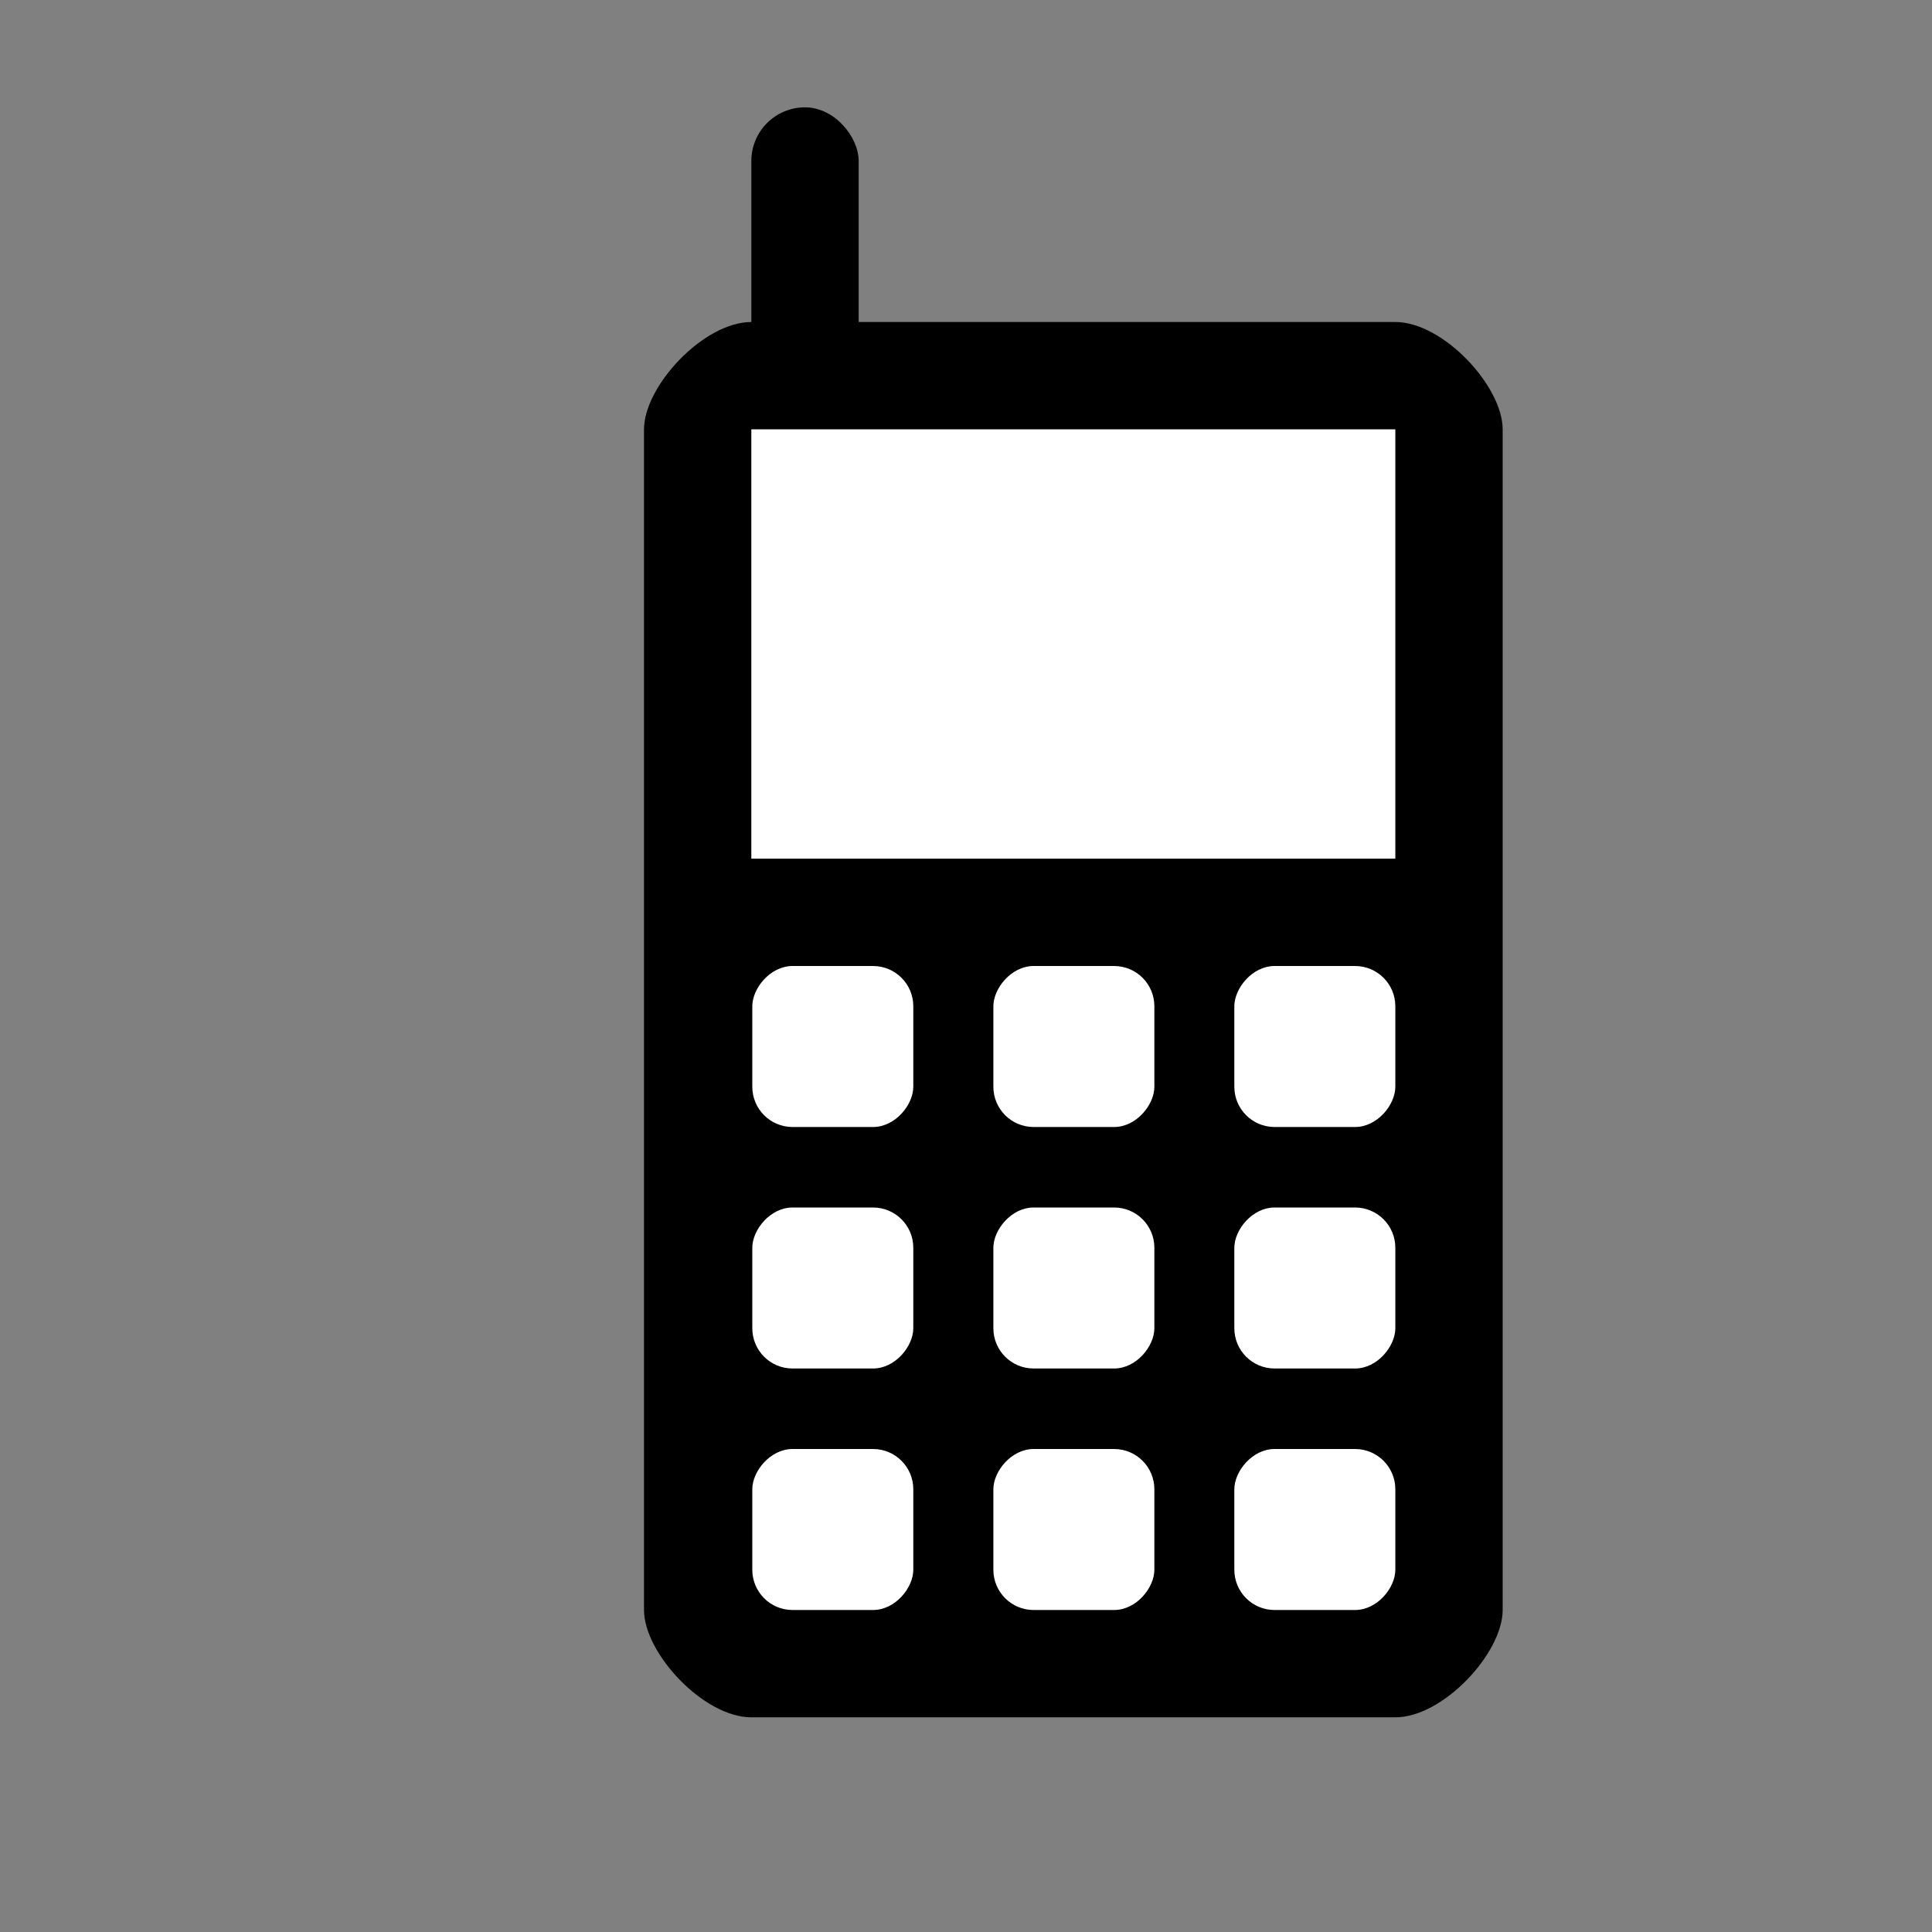 <?xml version="1.0" encoding="UTF-8" standalone="no"?>
<!-- Created with Inkscape (http://www.inkscape.org/) -->

<svg
   xmlns:dc="http://purl.org/dc/elements/1.1/"
   xmlns:cc="http://creativecommons.org/ns#"
   xmlns:rdf="http://www.w3.org/1999/02/22-rdf-syntax-ns#"
   xmlns:svg="http://www.w3.org/2000/svg"
   xmlns="http://www.w3.org/2000/svg"
   xmlns:sodipodi="http://sodipodi.sourceforge.net/DTD/sodipodi-0.dtd"
   xmlns:inkscape="http://www.inkscape.org/namespaces/inkscape"
   width="18"
   height="18"
   id="svg4619"
   version="1.1"
   inkscape:version="0.48.2 r9819"
   sodipodi:docname="maki-18-base.svg">
  <rect width="100%" height="100%" fill="#808080" stroke="none"/>
  <defs
     id="defs4621" />
  <sodipodi:namedview
     id="base"
     pagecolor="#ffffff"
     bordercolor="#666666"
     borderopacity="1.0"
     inkscape:pageopacity="0.0"
     inkscape:pageshadow="2"
     inkscape:zoom="32"
     inkscape:cx="4.4210175"
     inkscape:cy="11.293556"
     inkscape:document-units="px"
     inkscape:current-layer="layer1"
     showgrid="true"
     showguides="true"
     inkscape:guide-bbox="true"
     inkscape:window-width="1440"
     inkscape:window-height="825"
     inkscape:window-x="0"
     inkscape:window-y="0"
     inkscape:window-maximized="1">
    <inkscape:grid
       type="xygrid"
       id="grid4627"
       empspacing="2"
       visible="true"
       enabled="true"
       snapvisiblegridlinesonly="true"
       spacingx="0.5px"
       spacingy="0.5px"
       color="#ff00ff"
       opacity="0.125" />
    <sodipodi:guide
       orientation="0,1"
       position="7,18"
       id="guide4659" />
    <sodipodi:guide
       orientation="1,0"
       position="18,9"
       id="guide4661" />
    <sodipodi:guide
       orientation="0,1"
       position="16,17"
       id="guide4663" />
    <sodipodi:guide
       orientation="1,0"
       position="17,14"
       id="guide4665" />
    <sodipodi:guide
       orientation="1,0"
       position="0,16"
       id="guide4667" />
    <sodipodi:guide
       orientation="0,1"
       position="8,0"
       id="guide4669" />
    <sodipodi:guide
       orientation="1,0"
       position="2,10"
       id="guide4671" />
    <sodipodi:guide
       orientation="0,1"
       position="12,2"
       id="guide4673" />
  </sodipodi:namedview>
  <g
     inkscape:label="Layer 1"
     inkscape:groupmode="layer"
     id="layer1"
     transform="translate(0,-1034.362)">
    <path
       style="fill:#000000;fill-opacity:1;stroke:none"
       d="m 6,1015.362 c -0.445,0 -1,0.598 -1,1 l 0,11 c 0,0.402 0.555,1 1,1 l 6,0 c 0.445,0 1,-0.598 1,-1 l 0,-11 c 0,-0.402 -0.555,-1 -1,-1 z"
       id="rect6639"
       inkscape:connector-curvature="0"
       sodipodi:nodetypes="sssssssss" />
    <rect
       style="fill:#000000;fill-opacity:1;stroke:none"
       id="rect7921"
       width="1"
       height="2.5"
       x="6"
       y="1013.362"
       ry="0.5" />
    <rect
       style="fill:#ffffff;fill-opacity:1;stroke:none"
       id="rect7923"
       width="4"
       height="3"
       x="7"
       y="1017.362"
       ry="0" />
    <g
       id="g7969"
       transform="translate(0,-22)">
      <rect
         ry="0.375"
         transform="scale(1,-1)"
         y="-1044.862"
         x="6.009"
         height="1.5"
         width="1.5"
         id="rect7925"
         style="fill:#ffffff;fill-opacity:1;stroke:none" />
      <rect
         style="fill:#ffffff;fill-opacity:1;stroke:none"
         id="rect7943"
         width="1.5"
         height="1.5"
         x="10.5"
         y="-1044.862"
         transform="scale(1,-1)"
         ry="0.375" />
      <rect
         style="fill:#ffffff;fill-opacity:1;stroke:none"
         id="rect7945"
         width="1.5"
         height="1.5"
         x="8.255"
         y="-1044.862"
         transform="scale(1,-1)"
         ry="0.375" />
    </g>
    <g
       id="g7964"
       transform="translate(0,-22.25)">
      <rect
         style="fill:#ffffff;fill-opacity:1;stroke:none"
         id="rect7947"
         width="1.5"
         height="1.5"
         x="6.009"
         y="-1047.362"
         transform="scale(1,-1)"
         ry="0.375" />
      <rect
         ry="0.375"
         transform="scale(1,-1)"
         y="-1047.362"
         x="10.5"
         height="1.5"
         width="1.5"
         id="rect7949"
         style="fill:#ffffff;fill-opacity:1;stroke:none" />
      <rect
         ry="0.375"
         transform="scale(1,-1)"
         y="-1047.362"
         x="8.255"
         height="1.5"
         width="1.5"
         id="rect7951"
         style="fill:#ffffff;fill-opacity:1;stroke:none" />
    </g>
    <g
       id="g7959"
       transform="translate(0,-22)">
      <rect
         ry="0.375"
         transform="scale(1,-1)"
         y="-1049.362"
         x="6.009"
         height="1.5"
         width="1.5"
         id="rect7953"
         style="fill:#ffffff;fill-opacity:1;stroke:none" />
      <rect
         style="fill:#ffffff;fill-opacity:1;stroke:none"
         id="rect7955"
         width="1.5"
         height="1.5"
         x="10.5"
         y="-1049.362"
         transform="scale(1,-1)"
         ry="0.375" />
      <rect
         style="fill:#ffffff;fill-opacity:1;stroke:none"
         id="rect7957"
         width="1.5"
         height="1.5"
         x="8.255"
         y="-1049.362"
         transform="scale(1,-1)"
         ry="0.375" />
    </g>
    <path
       sodipodi:nodetypes="sssssssss"
       inkscape:connector-curvature="0"
       id="path7974"
       d="m 7,1037.362 c -0.445,0 -1,0.598 -1,1 l 0,11 c 0,0.402 0.555,1 1,1 l 6,0 c 0.445,0 1,-0.598 1,-1 l 0,-11 c 0,-0.402 -0.555,-1 -1,-1 z"
       style="fill:#000000;fill-opacity:1;stroke:none" />
    <rect
       ry="0.5"
       y="1035.362"
       x="7"
       height="2.5"
       width="1"
       id="rect7976"
       style="fill:#000000;fill-opacity:1;stroke:none" />
    <rect
       ry="0"
       y="1038.362"
       x="7"
       height="4"
       width="6"
       id="rect7978"
       style="fill:#ffffff;fill-opacity:1;stroke:none" />
    <g
       id="g7980"
       transform="translate(1,3.4765626e-5)">
      <rect
         style="fill:#ffffff;fill-opacity:1;stroke:none"
         id="rect7982"
         width="1.5"
         height="1.5"
         x="6.009"
         y="-1044.862"
         transform="scale(1,-1)"
         ry="0.375" />
      <rect
         ry="0.375"
         transform="scale(1,-1)"
         y="-1044.862"
         x="10.5"
         height="1.5"
         width="1.5"
         id="rect7984"
         style="fill:#ffffff;fill-opacity:1;stroke:none" />
      <rect
         ry="0.375"
         transform="scale(1,-1)"
         y="-1044.862"
         x="8.255"
         height="1.5"
         width="1.5"
         id="rect7986"
         style="fill:#ffffff;fill-opacity:1;stroke:none" />
    </g>
    <g
       transform="translate(1,-0.25)"
       id="g7988">
      <rect
         ry="0.375"
         transform="scale(1,-1)"
         y="-1047.362"
         x="6.009"
         height="1.5"
         width="1.5"
         id="rect7990"
         style="fill:#ffffff;fill-opacity:1;stroke:none" />
      <rect
         style="fill:#ffffff;fill-opacity:1;stroke:none"
         id="rect7992"
         width="1.5"
         height="1.5"
         x="10.5"
         y="-1047.362"
         transform="scale(1,-1)"
         ry="0.375" />
      <rect
         style="fill:#ffffff;fill-opacity:1;stroke:none"
         id="rect7994"
         width="1.5"
         height="1.5"
         x="8.255"
         y="-1047.362"
         transform="scale(1,-1)"
         ry="0.375" />
    </g>
    <g
       id="g7996"
       transform="translate(1,3.4765626e-5)">
      <rect
         style="fill:#ffffff;fill-opacity:1;stroke:none"
         id="rect7998"
         width="1.5"
         height="1.5"
         x="6.009"
         y="-1049.362"
         transform="scale(1,-1)"
         ry="0.375" />
      <rect
         ry="0.375"
         transform="scale(1,-1)"
         y="-1049.362"
         x="10.5"
         height="1.5"
         width="1.5"
         id="rect8000"
         style="fill:#ffffff;fill-opacity:1;stroke:none" />
      <rect
         ry="0.375"
         transform="scale(1,-1)"
         y="-1049.362"
         x="8.255"
         height="1.5"
         width="1.5"
         id="rect8002"
         style="fill:#ffffff;fill-opacity:1;stroke:none" />
    </g>
  </g>
</svg>
